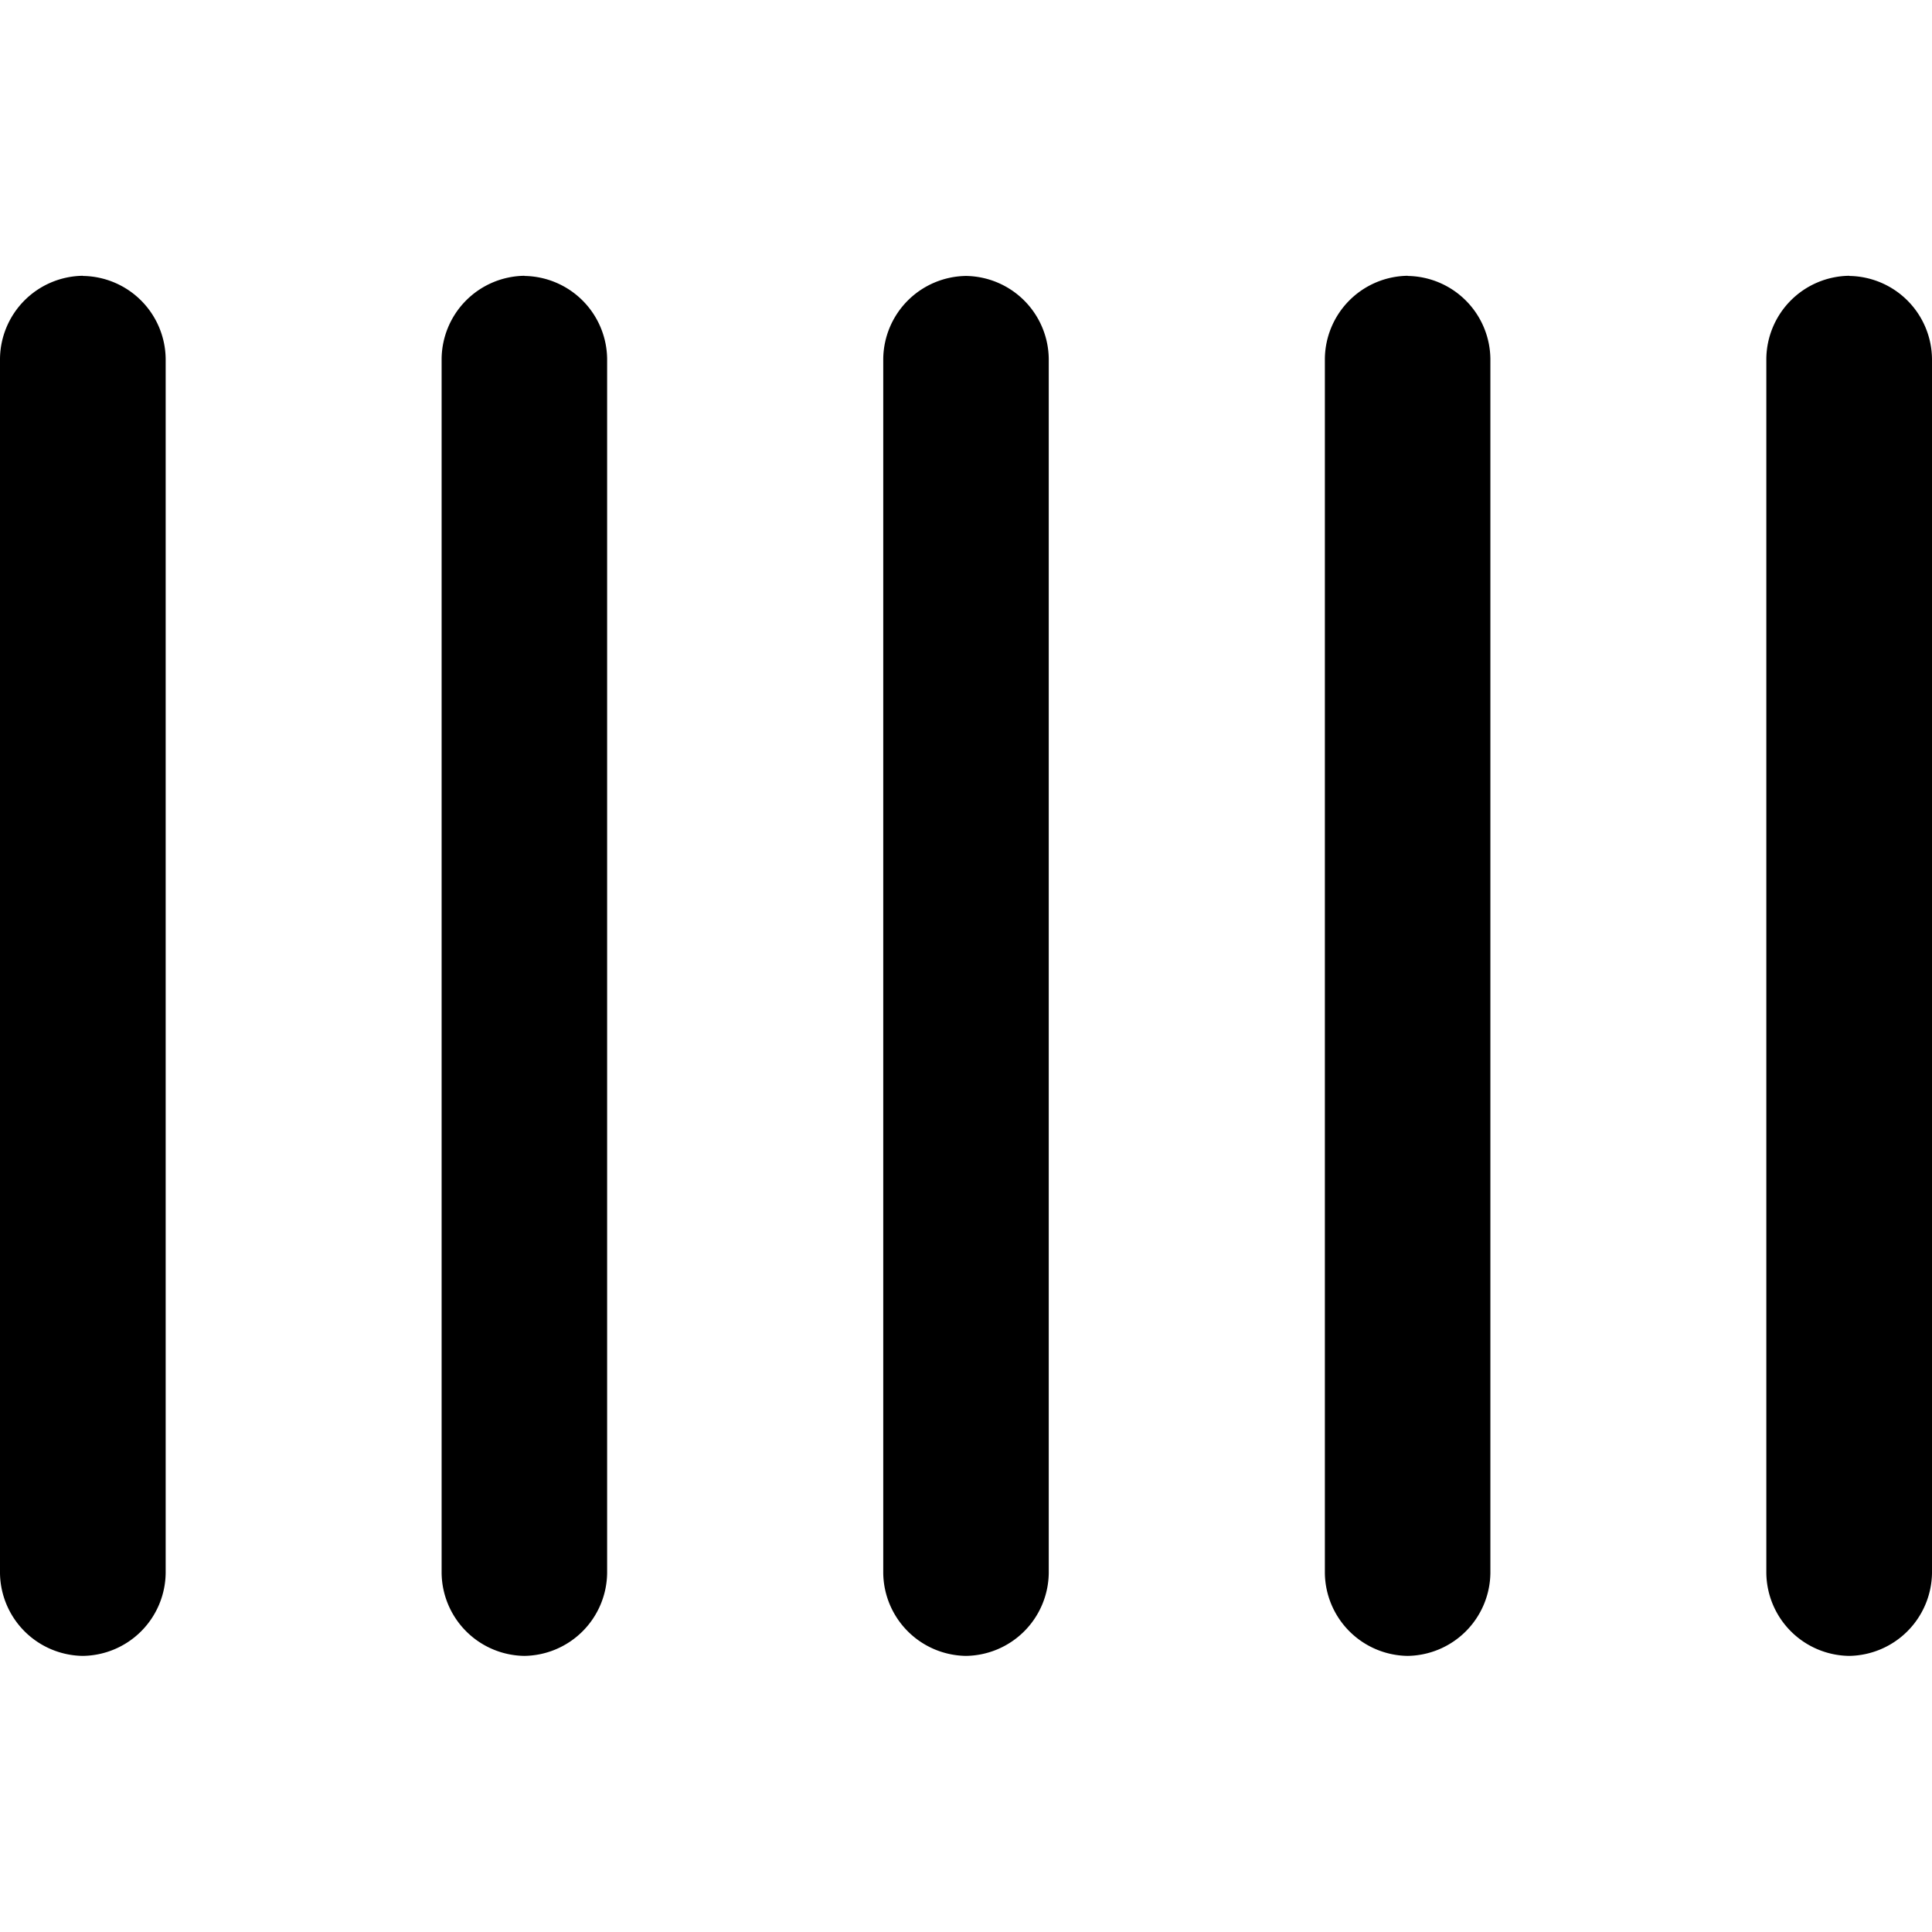 <svg width="12" height="12" fill="none" xmlns="http://www.w3.org/2000/svg"><g clip-path="url('#clip0_3_2702')" fill-rule="evenodd" clip-rule="evenodd" fill="#000"><path d="M.514 1.714a.521.521 0 0 1 .515.515V9.77a.521.521 0 0 1-.515.515A.521.521 0 0 1 0 9.772V2.228a.521.521 0 0 1 .514-.515ZM3.257 1.714a.521.521 0 0 1 .514.515V9.77a.521.521 0 0 1-.514.515.521.521 0 0 1-.514-.514V2.228a.521.521 0 0 1 .514-.515ZM6 1.714a.521.521 0 0 1 .514.515V9.77a.521.521 0 0 1-.514.515.521.521 0 0 1-.514-.514V2.228A.521.521 0 0 1 6 1.714ZM8.743 1.714a.521.521 0 0 1 .514.515V9.77a.521.521 0 0 1-.514.515.521.521 0 0 1-.514-.514V2.228a.521.521 0 0 1 .514-.515ZM11.486 1.714A.521.521 0 0 1 12 2.23V9.77a.522.522 0 0 1-.514.515.521.521 0 0 1-.515-.514V2.228a.521.521 0 0 1 .514-.515Z"/></g><defs><clipPath id="clip0_3_2702"><path fill="#fff" d="M0 0h12v12H0z"/></clipPath></defs></svg>